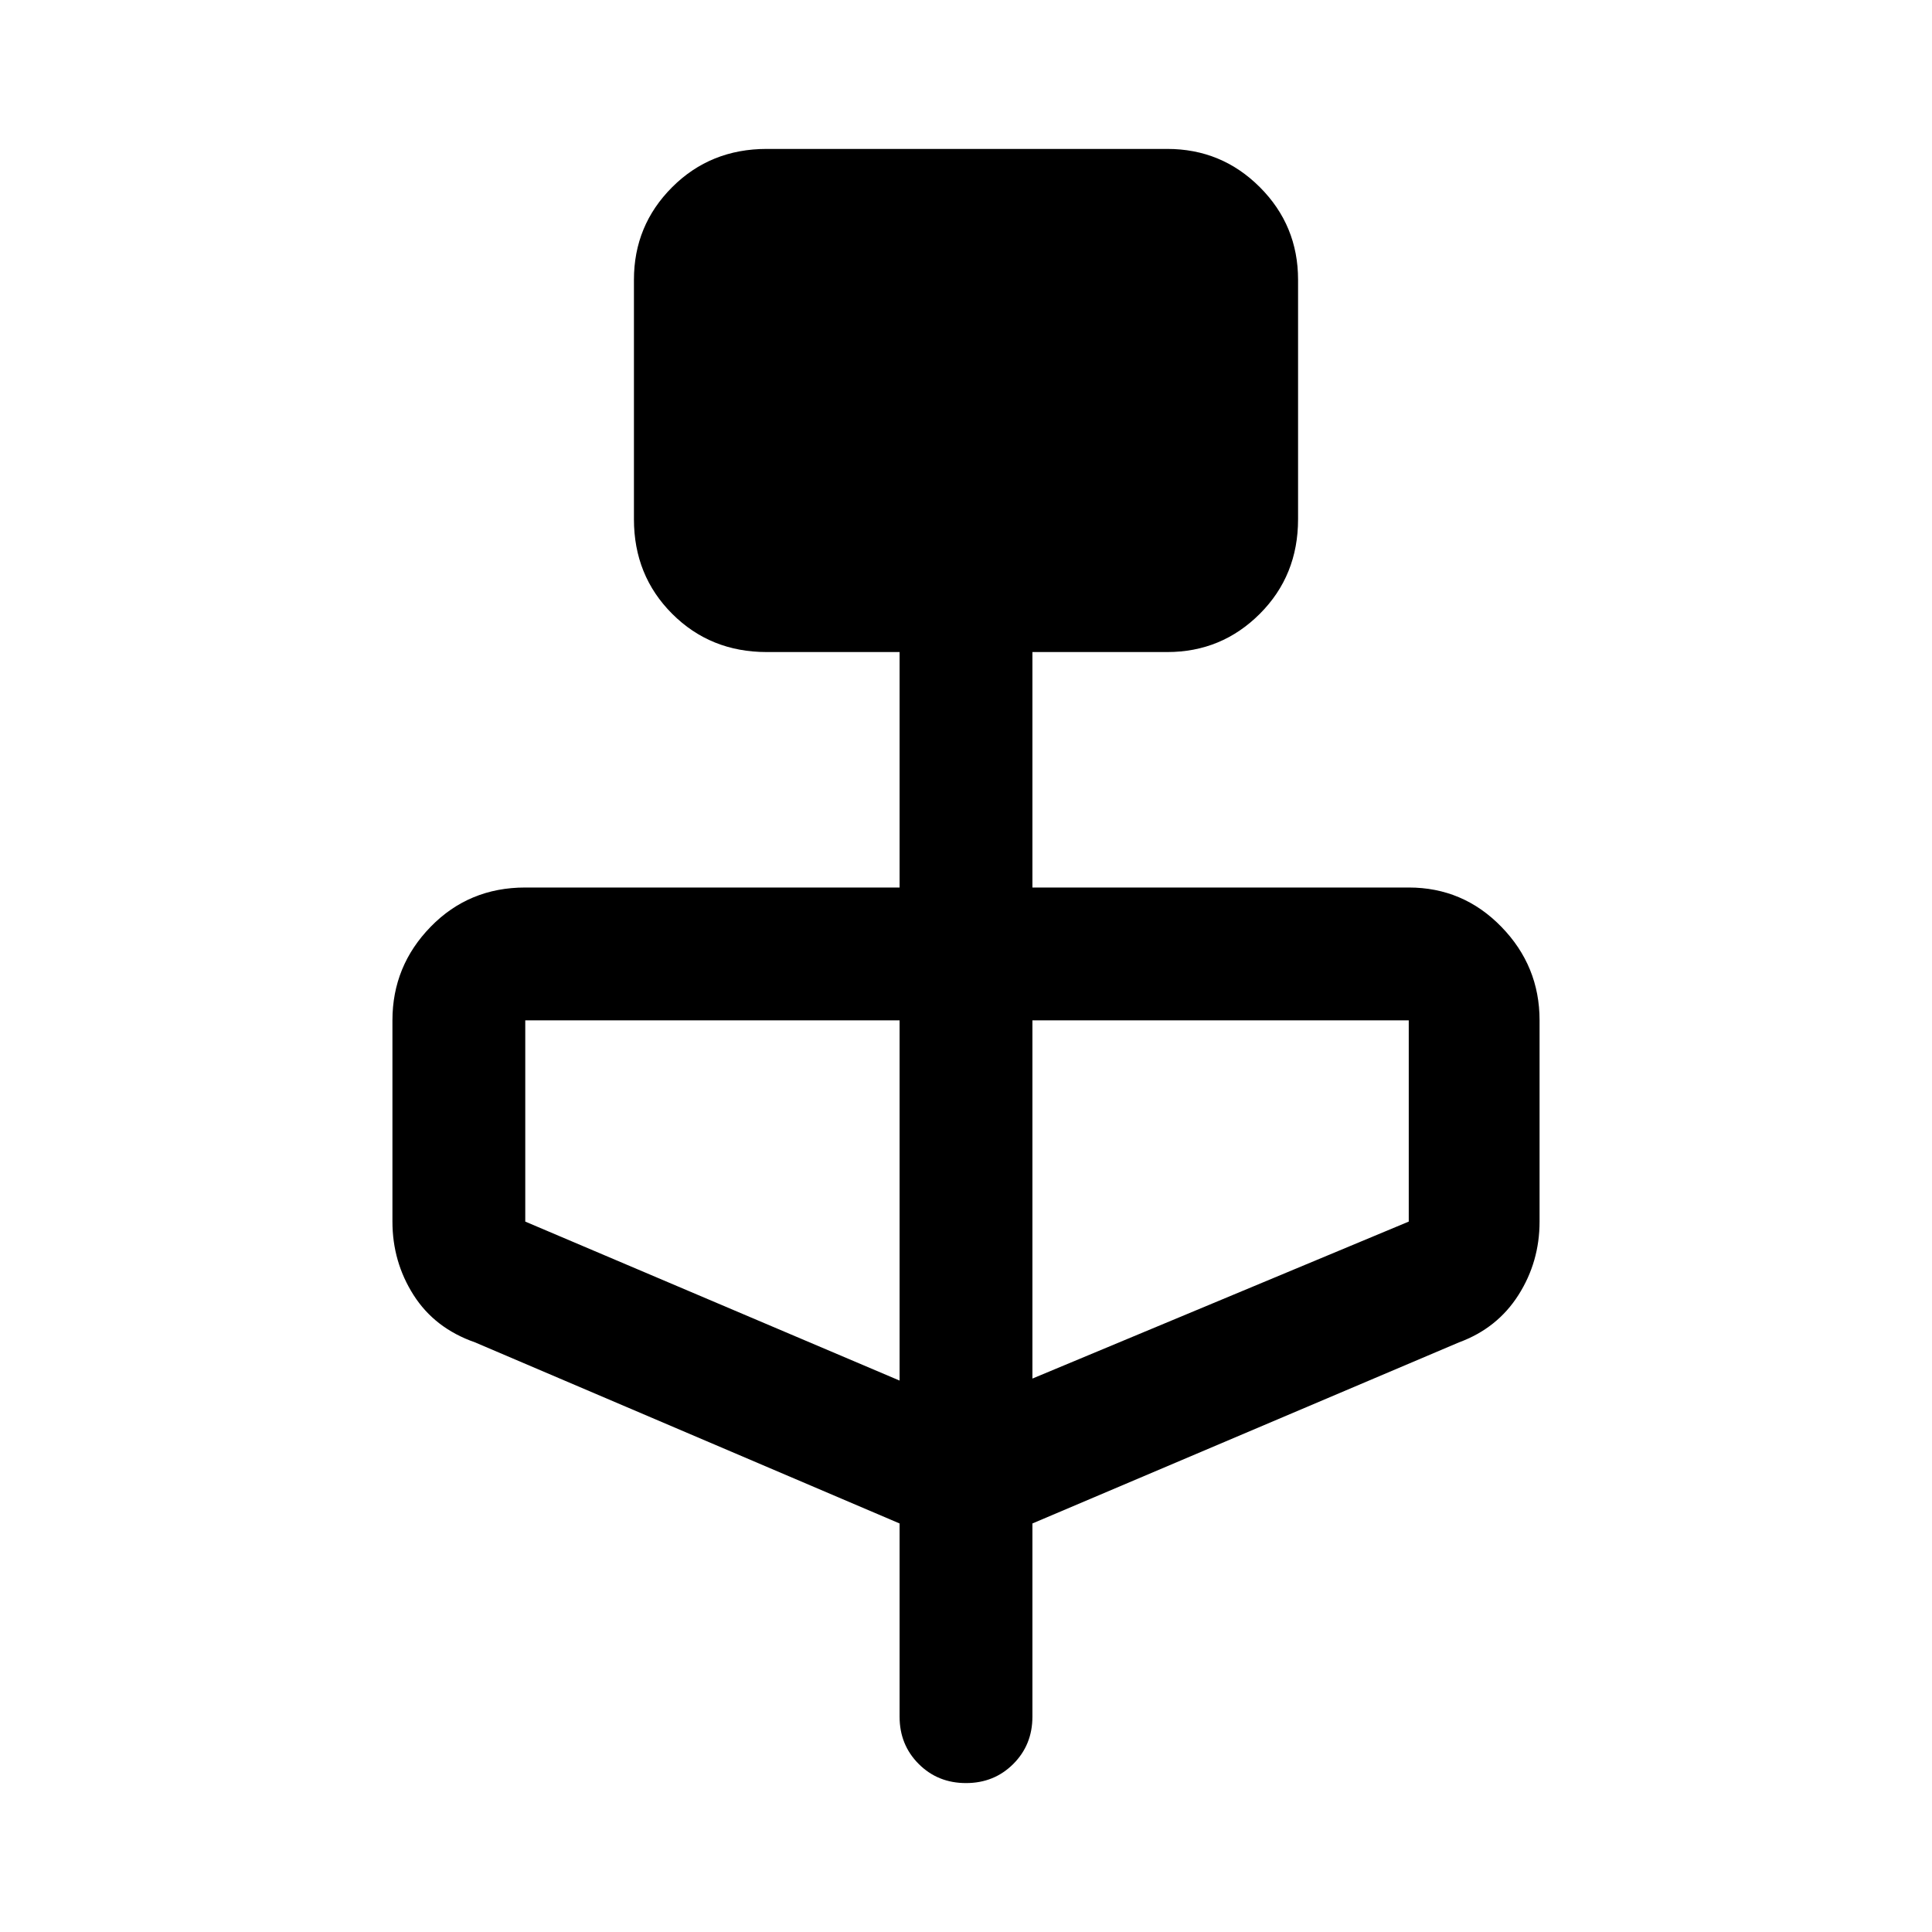 <svg xmlns="http://www.w3.org/2000/svg" height="48" width="48"><path d="m22.35 37.85-10.55-4.5q-1-.35-1.525-1.175-.525-.825-.525-1.825v-5q0-1.35.95-2.325.95-.975 2.35-.975h9.3V16.2h-3.3q-1.4 0-2.35-.95-.95-.95-.95-2.35V6.95q0-1.35.95-2.3.95-.95 2.35-.95H29q1.35 0 2.3.95.95.95.95 2.3v5.95q0 1.4-.95 2.35-.95.95-2.3.95h-3.35v5.85H35q1.35 0 2.3.975.95.975.95 2.325v5q0 1-.525 1.825T36.25 33.35l-10.6 4.5v4.8q0 .7-.475 1.175Q24.7 44.3 24 44.3q-.7 0-1.175-.475-.475-.475-.475-1.175Zm0-3.55v-8.95h-9.3v5Zm3.3-.05 9.35-3.9v-5h-9.35Z"/></svg>